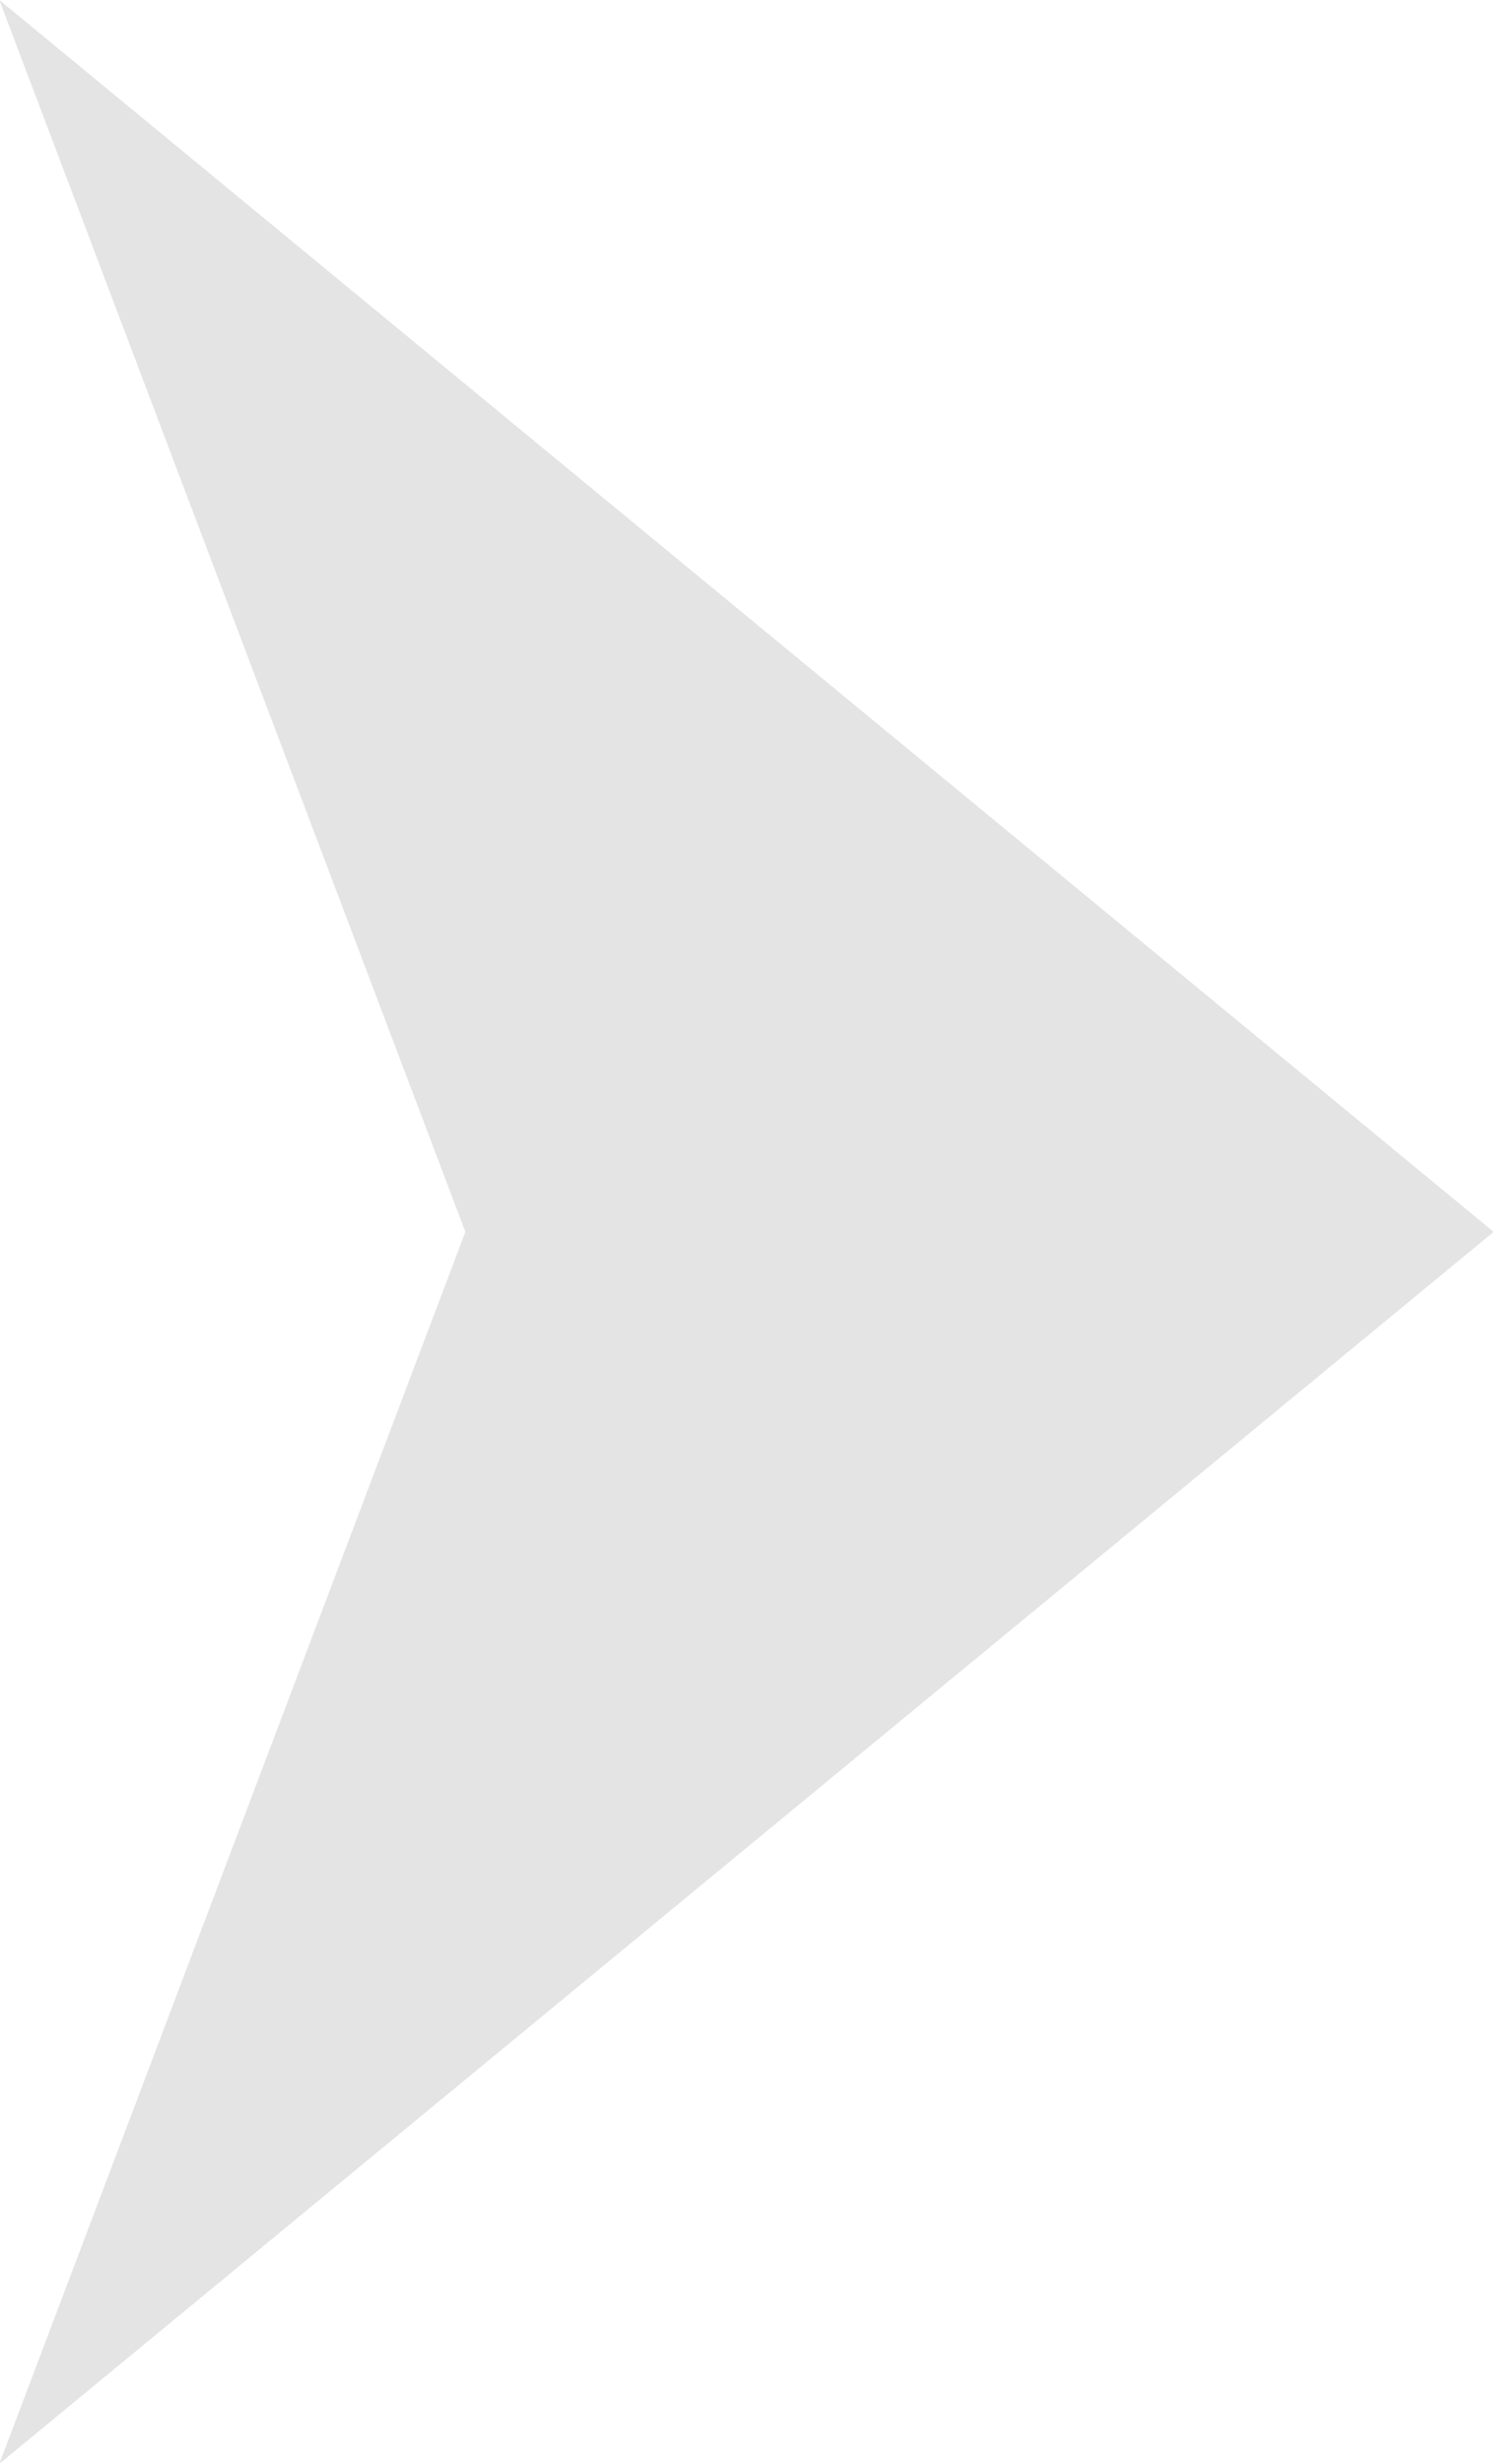 <svg xmlns="http://www.w3.org/2000/svg" width="31.562" height="52.06" viewBox="0 0 31.562 52.06">
  <defs>
    <style>
      .cls-1 {
        fill: #e4e4e4;
        fill-rule: evenodd;
      }
    </style>
  </defs>
  <path id="other004_arrow02_v1f1.svg" class="cls-1" d="M859.205,4358.53l9.852-26.03-9.852-26.03,31.59,26.03Z" transform="translate(-859.219 -4306.47)"/>
</svg>
